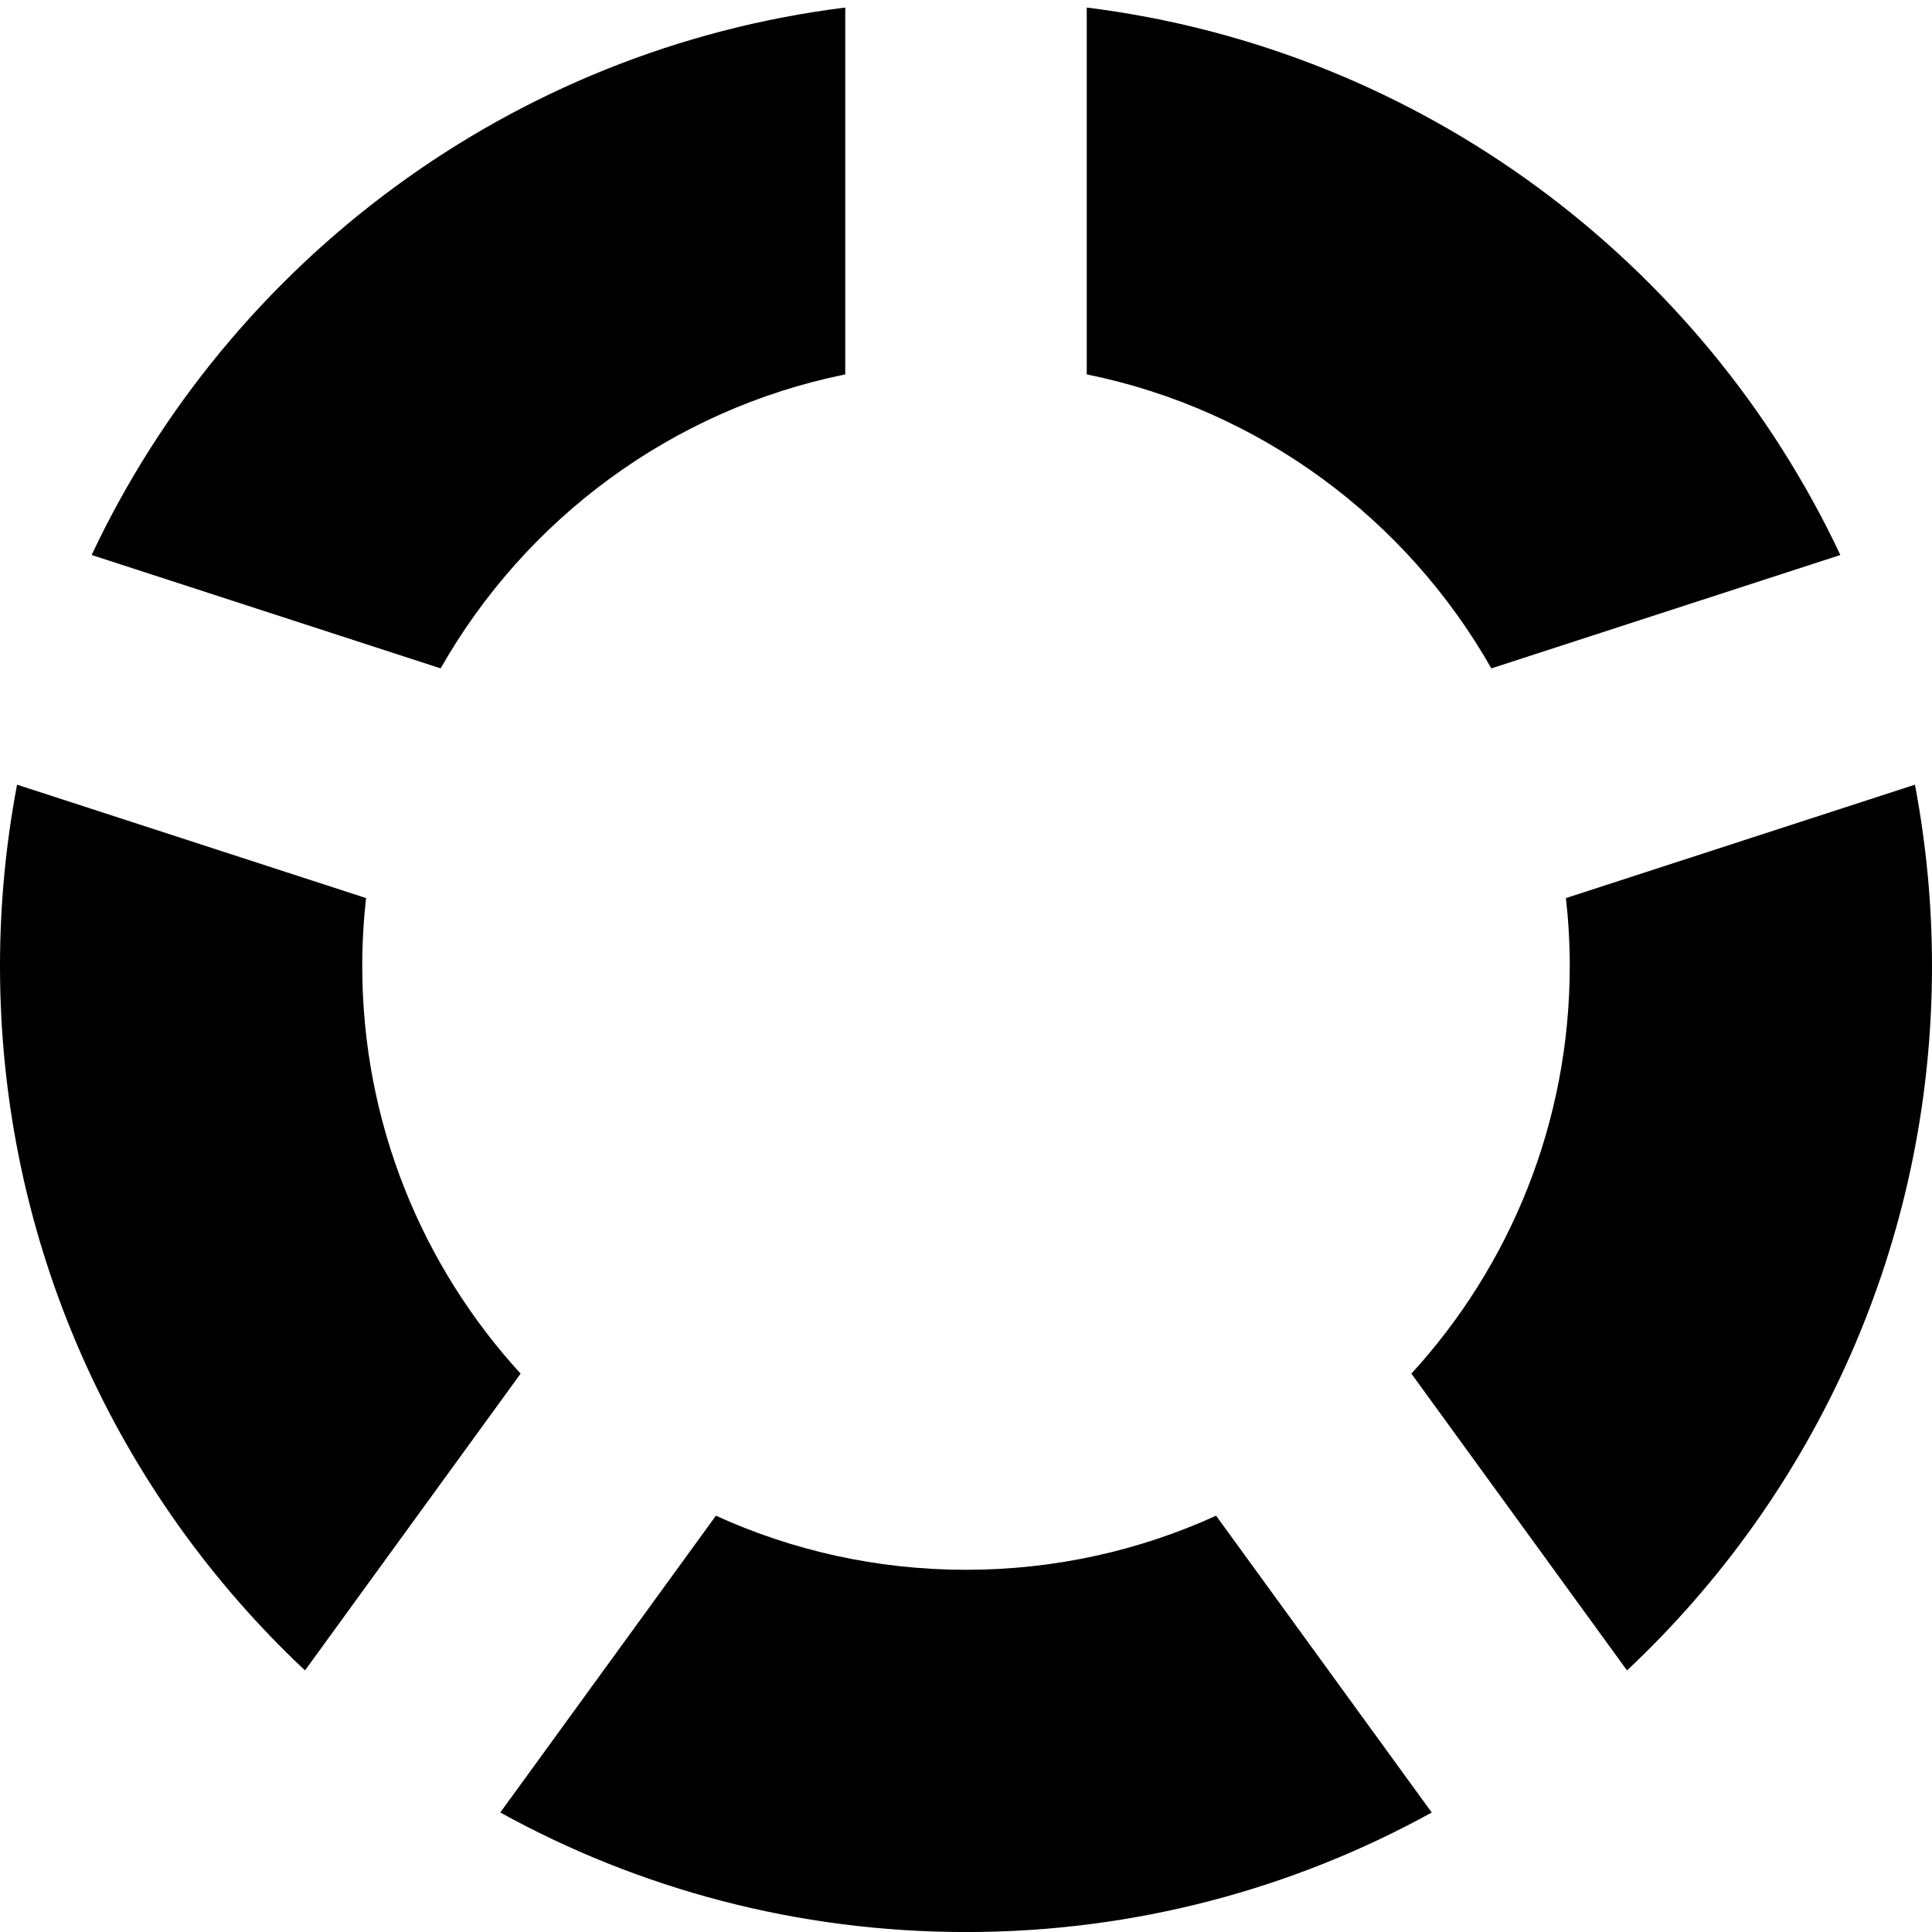 <?xml version="1.0" encoding="UTF-8" standalone="no"?>
<!-- Generator: Adobe Illustrator 16.0.0, SVG Export Plug-In . SVG Version: 6.00 Build 0)  -->

<svg
   xmlns:dc="http://purl.org/dc/elements/1.1/"
   xmlns:cc="http://creativecommons.org/ns#"
   xmlns:rdf="http://www.w3.org/1999/02/22-rdf-syntax-ns#"
   xmlns:svg="http://www.w3.org/2000/svg"
   xmlns="http://www.w3.org/2000/svg"
   xmlns:sodipodi="http://sodipodi.sourceforge.net/DTD/sodipodi-0.dtd"
   xmlns:inkscape="http://www.inkscape.org/namespaces/inkscape"
   version="1.1"
   id="Capa_1"
   x="0px"
   y="0px"
   width="512"
   height="512"
   viewBox="0 0 512 512"
   xml:space="preserve"
   inkscape:version="0.91 r13725"
   sodipodi:docname="spinner.svg"><defs
     id="defs39" /><sodipodi:namedview
     pagecolor="#ffffff"
     bordercolor="#666666"
     borderopacity="1"
     objecttolerance="10"
     gridtolerance="10"
     guidetolerance="10"
     inkscape:pageopacity="0"
     inkscape:pageshadow="2"
     inkscape:window-width="1920"
     inkscape:window-height="1027"
     id="namedview37"
     showgrid="false"
     inkscape:zoom="1.3037281"
     inkscape:cx="477.83098"
     inkscape:cy="279.03076"
     inkscape:window-x="1912"
     inkscape:window-y="22"
     inkscape:window-maximized="1"
     inkscape:current-layer="Capa_1"
     fit-margin-top="2"
     fit-margin-left="0"
     fit-margin-right="0"
     fit-margin-bottom="0" /><g
     id="g3"
     transform="matrix(1,0,0,1,0,1.006)"><path
       d="m 96,255.006 c 0,-6.09 0.352,-12.098 1.015,-18.011 L 4.525,206.943 C 1.567,222.513 0,238.575 0,255.006 c 0,73.615 31.083,139.96 80.827,186.662 l 57.142,-78.647 C 111.907,334.557 96,296.641 96,255.006 Z m 320,0 c 0,41.634 -15.906,79.55 -41.969,108.014 l 57.143,78.647 C 480.916,394.967 512,328.621 512,255.006 c 0,-16.431 -1.566,-32.493 -4.523,-48.063 l -92.49,30.052 c 0.661,5.914 1.013,11.922 1.013,18.011 z M 288,98.21 c 45.967,9.331 84.771,38.371 107.225,77.913 l 92.49,-30.051 C 451.115,68.362 376.594,12.042 288,0.994 l 0,97.216 z M 116.775,176.123 C 139.228,136.581 178.033,107.541 224,98.21 L 224,0.994 C 135.406,12.042 60.885,68.362 24.287,146.071 l 92.488,30.052 z M 322.277,400.67 c -20.195,9.205 -42.635,14.336 -66.277,14.336 -23.642,0 -46.083,-5.131 -66.277,-14.334 l -57.146,78.654 c 36.603,20.184 78.668,31.68 123.423,31.68 44.756,0 86.82,-11.496 123.424,-31.68 L 322.277,400.67 Z"
       id="path5"
       inkscape:connector-curvature="0" /></g><g
     id="g7"
     transform="matrix(1.014,0,0,1.014,-3.888,-2.979)" /><g
     id="g9"
     transform="matrix(1.014,0,0,1.014,-3.888,-2.979)" /><g
     id="g11"
     transform="matrix(1.014,0,0,1.014,-3.888,-2.979)" /><g
     id="g13"
     transform="matrix(1.014,0,0,1.014,-3.888,-2.979)" /><g
     id="g15"
     transform="matrix(1.014,0,0,1.014,-3.888,-2.979)" /><g
     id="g17"
     transform="matrix(1.014,0,0,1.014,-3.888,-2.979)" /><g
     id="g19"
     transform="matrix(1.014,0,0,1.014,-3.888,-2.979)" /><g
     id="g21"
     transform="matrix(1.014,0,0,1.014,-3.888,-2.979)" /><g
     id="g23"
     transform="matrix(1.014,0,0,1.014,-3.888,-2.979)" /><g
     id="g25"
     transform="matrix(1.014,0,0,1.014,-3.888,-2.979)" /><g
     id="g27"
     transform="matrix(1.014,0,0,1.014,-3.888,-2.979)" /><g
     id="g29"
     transform="matrix(1.014,0,0,1.014,-3.888,-2.979)" /><g
     id="g31"
     transform="matrix(1.014,0,0,1.014,-3.888,-2.979)" /><g
     id="g33"
     transform="matrix(1.014,0,0,1.014,-3.888,-2.979)" /><g
     id="g35"
     transform="matrix(1.014,0,0,1.014,-3.888,-2.979)" /></svg>